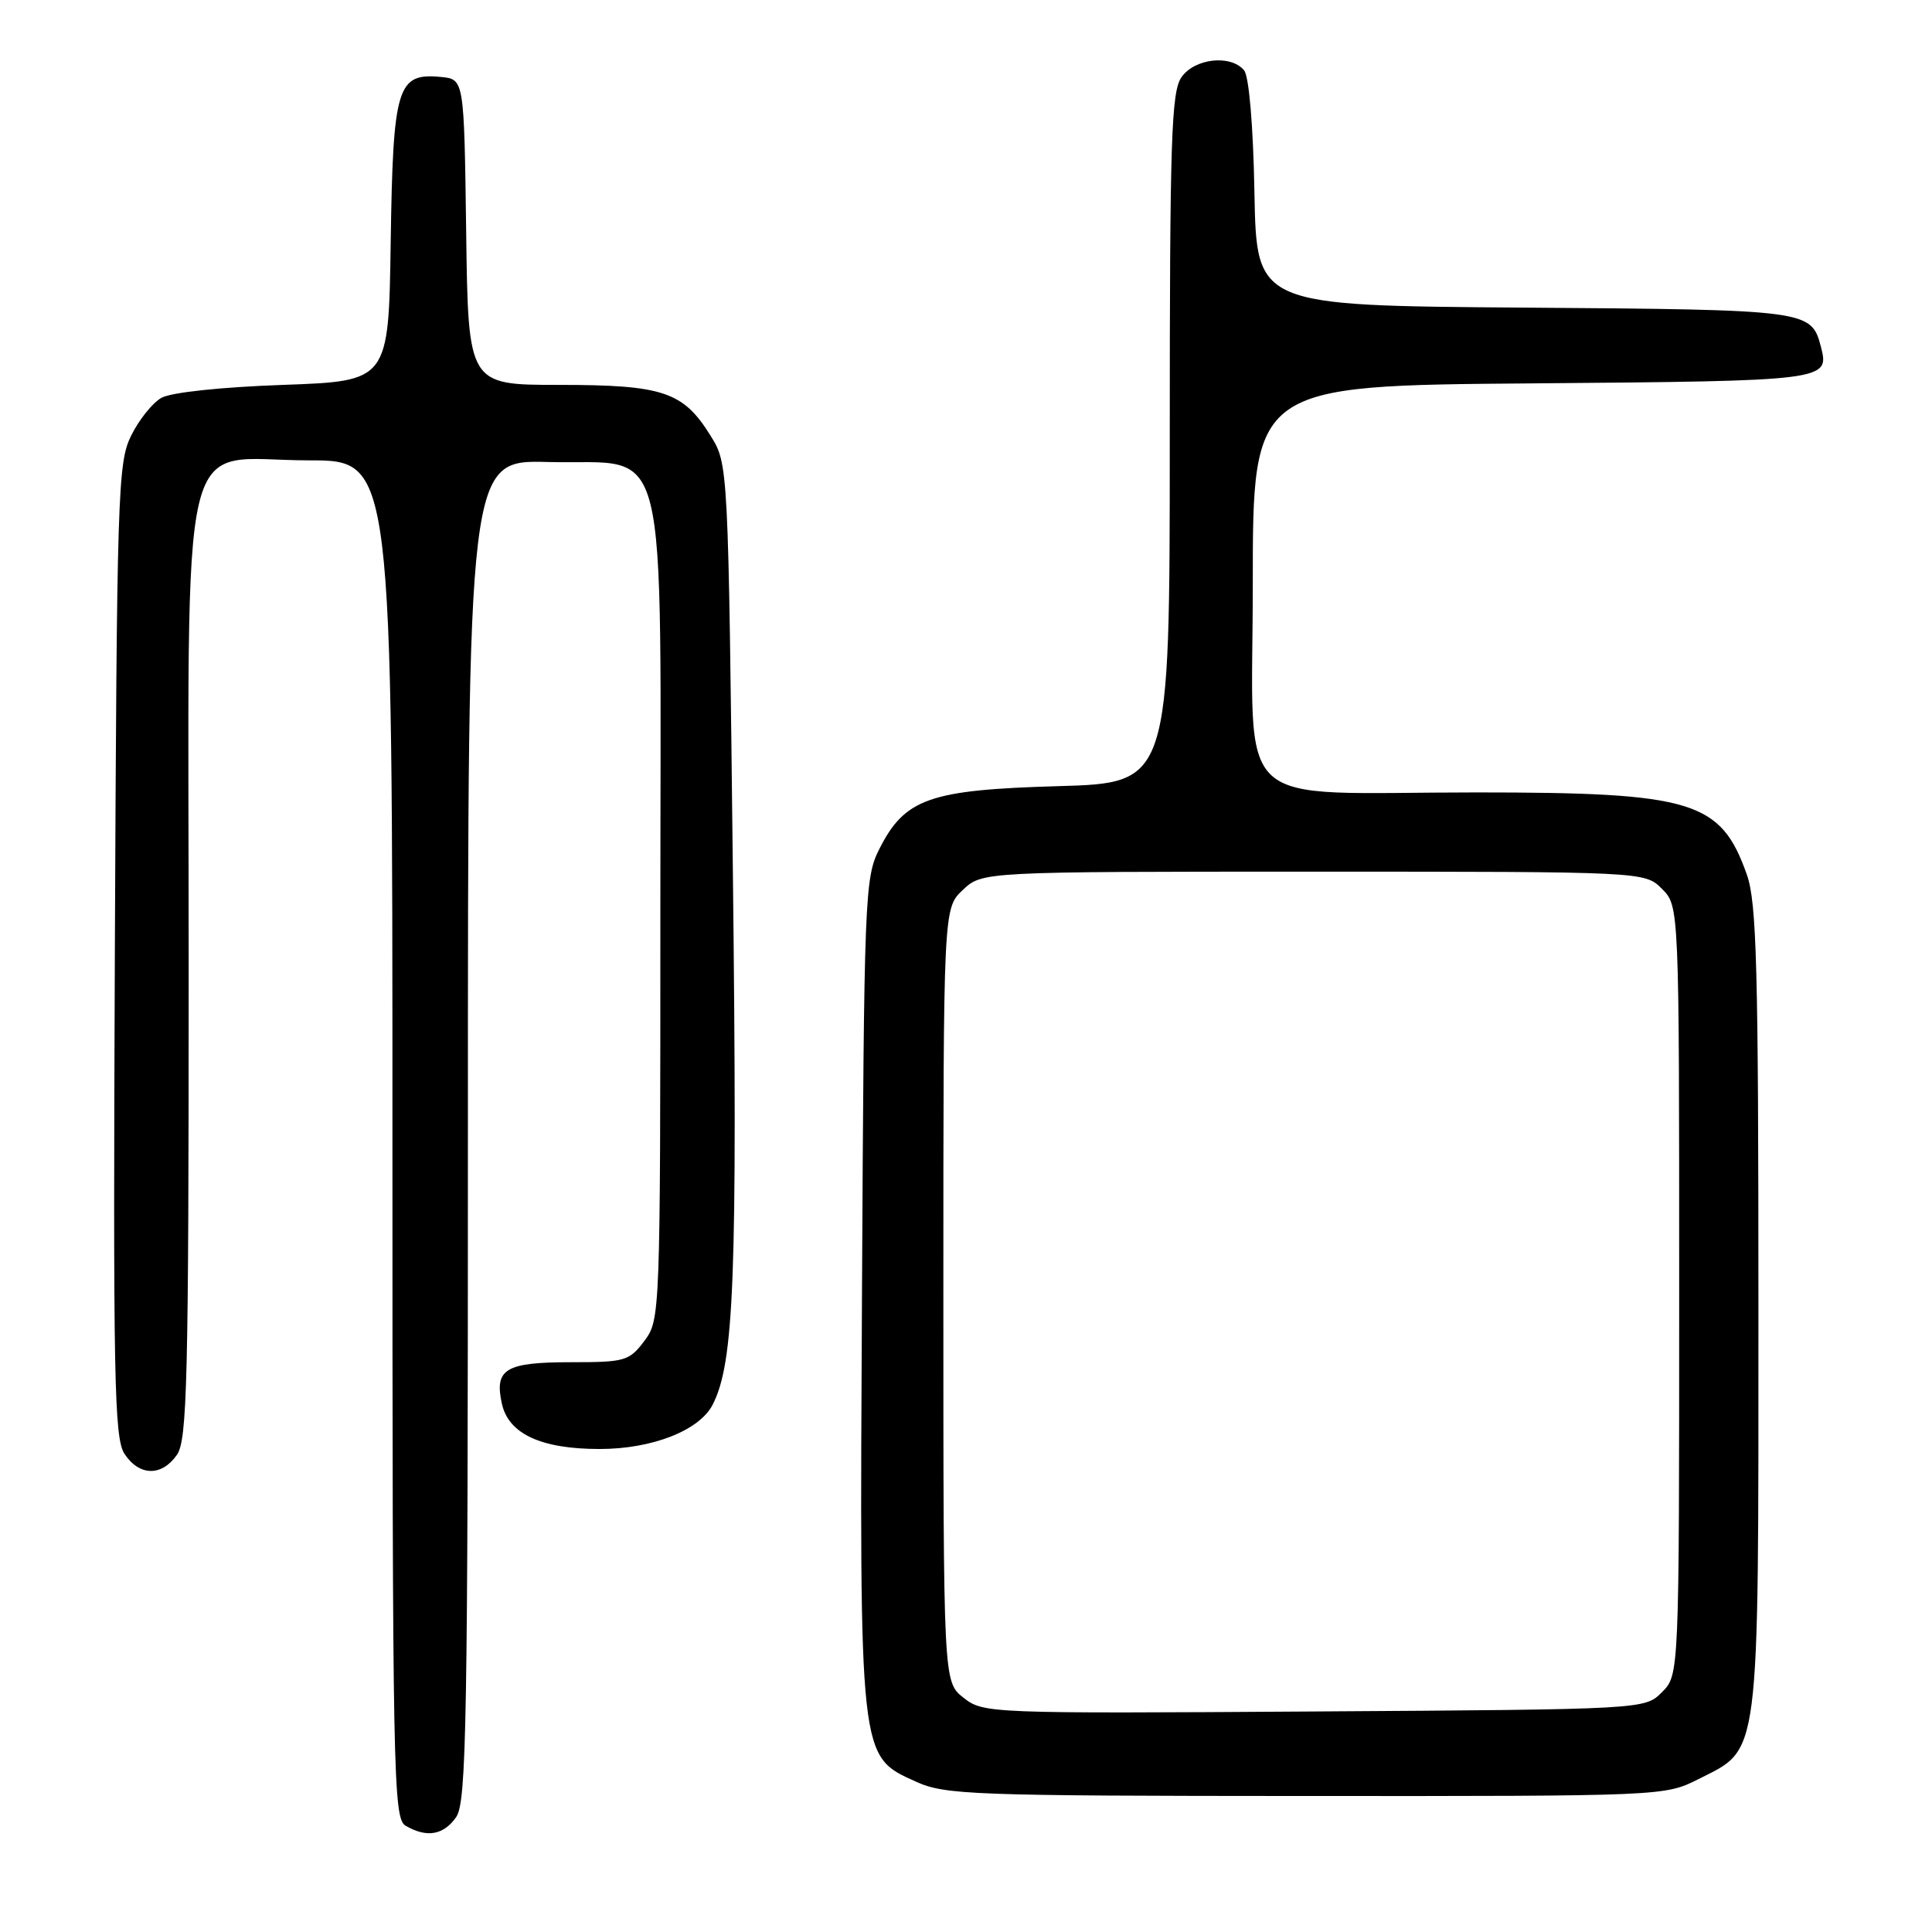 <?xml version="1.0" encoding="UTF-8" standalone="no"?>
<!DOCTYPE svg PUBLIC "-//W3C//DTD SVG 1.1//EN" "http://www.w3.org/Graphics/SVG/1.1/DTD/svg11.dtd" >
<svg xmlns="http://www.w3.org/2000/svg" xmlns:xlink="http://www.w3.org/1999/xlink" version="1.1" viewBox="0 0 256 256">
 <g >
 <path fill="currentColor"
d=" M 60.44 240.78 C 61.82 238.81 62.00 228.51 62.00 149.74 C 62.00 60.93 62.00 60.93 72.64 61.22 C 88.96 61.65 87.50 55.79 87.50 121.00 C 87.50 174.31 87.48 174.88 85.38 177.68 C 83.38 180.34 82.83 180.50 75.68 180.50 C 66.97 180.50 65.49 181.39 66.50 185.99 C 67.38 190.00 71.69 192.00 79.45 192.00 C 86.42 192.00 92.67 189.55 94.43 186.13 C 97.29 180.55 97.72 169.27 97.11 115.50 C 96.50 61.50 96.50 61.50 94.15 57.73 C 90.53 51.89 87.86 51.00 74.07 51.00 C 62.04 51.00 62.04 51.00 61.77 30.75 C 61.50 10.50 61.50 10.50 58.45 10.20 C 52.62 9.63 52.08 11.39 51.77 32.05 C 51.50 50.50 51.50 50.50 37.50 51.00 C 29.27 51.29 22.63 52.00 21.38 52.72 C 20.21 53.38 18.41 55.63 17.38 57.72 C 15.61 61.28 15.48 65.19 15.22 125.88 C 14.98 182.69 15.13 190.54 16.49 192.63 C 18.44 195.61 21.42 195.67 23.44 192.78 C 24.81 190.82 25.00 183.02 25.00 128.23 C 25.00 53.92 23.32 61.00 40.95 61.00 C 52.00 61.00 52.00 61.00 52.00 150.95 C 52.00 235.56 52.10 240.96 53.75 241.92 C 56.54 243.55 58.77 243.17 60.44 240.78 Z  M 225.04 235.75 C 233.28 231.59 233.00 233.83 233.00 173.38 C 233.00 128.19 232.77 119.60 231.47 115.90 C 228.01 106.11 224.36 105.00 195.59 105.00 C 162.67 105.00 166.00 108.11 166.00 77.41 C 166.00 51.09 166.00 51.09 203.04 50.80 C 242.14 50.48 242.45 50.44 241.28 45.95 C 240.00 41.09 239.68 41.04 201.94 40.76 C 166.50 40.50 166.50 40.50 166.22 25.57 C 166.06 16.64 165.50 10.11 164.85 9.32 C 163.09 7.20 158.31 7.72 156.56 10.22 C 155.20 12.16 155.00 18.40 155.00 58.10 C 155.00 103.75 155.00 103.75 140.19 104.17 C 123.13 104.66 119.89 105.80 116.50 112.53 C 114.58 116.33 114.49 118.80 114.22 171.00 C 113.89 233.44 113.81 232.65 121.37 236.08 C 125.22 237.83 128.72 237.96 173.04 237.98 C 220.37 238.00 220.60 237.99 225.04 235.75 Z  M 127.67 224.96 C 125.00 222.85 125.00 222.85 125.00 171.60 C 125.00 120.35 125.00 120.35 127.58 117.92 C 130.16 115.50 130.16 115.50 174.05 115.50 C 217.94 115.50 217.94 115.50 220.22 117.78 C 222.50 120.06 222.50 120.06 222.50 171.00 C 222.50 221.94 222.50 221.94 220.22 224.22 C 217.95 226.50 217.95 226.50 174.15 226.78 C 130.94 227.06 130.31 227.03 127.67 224.96 Z "/>
</g>
</svg>
